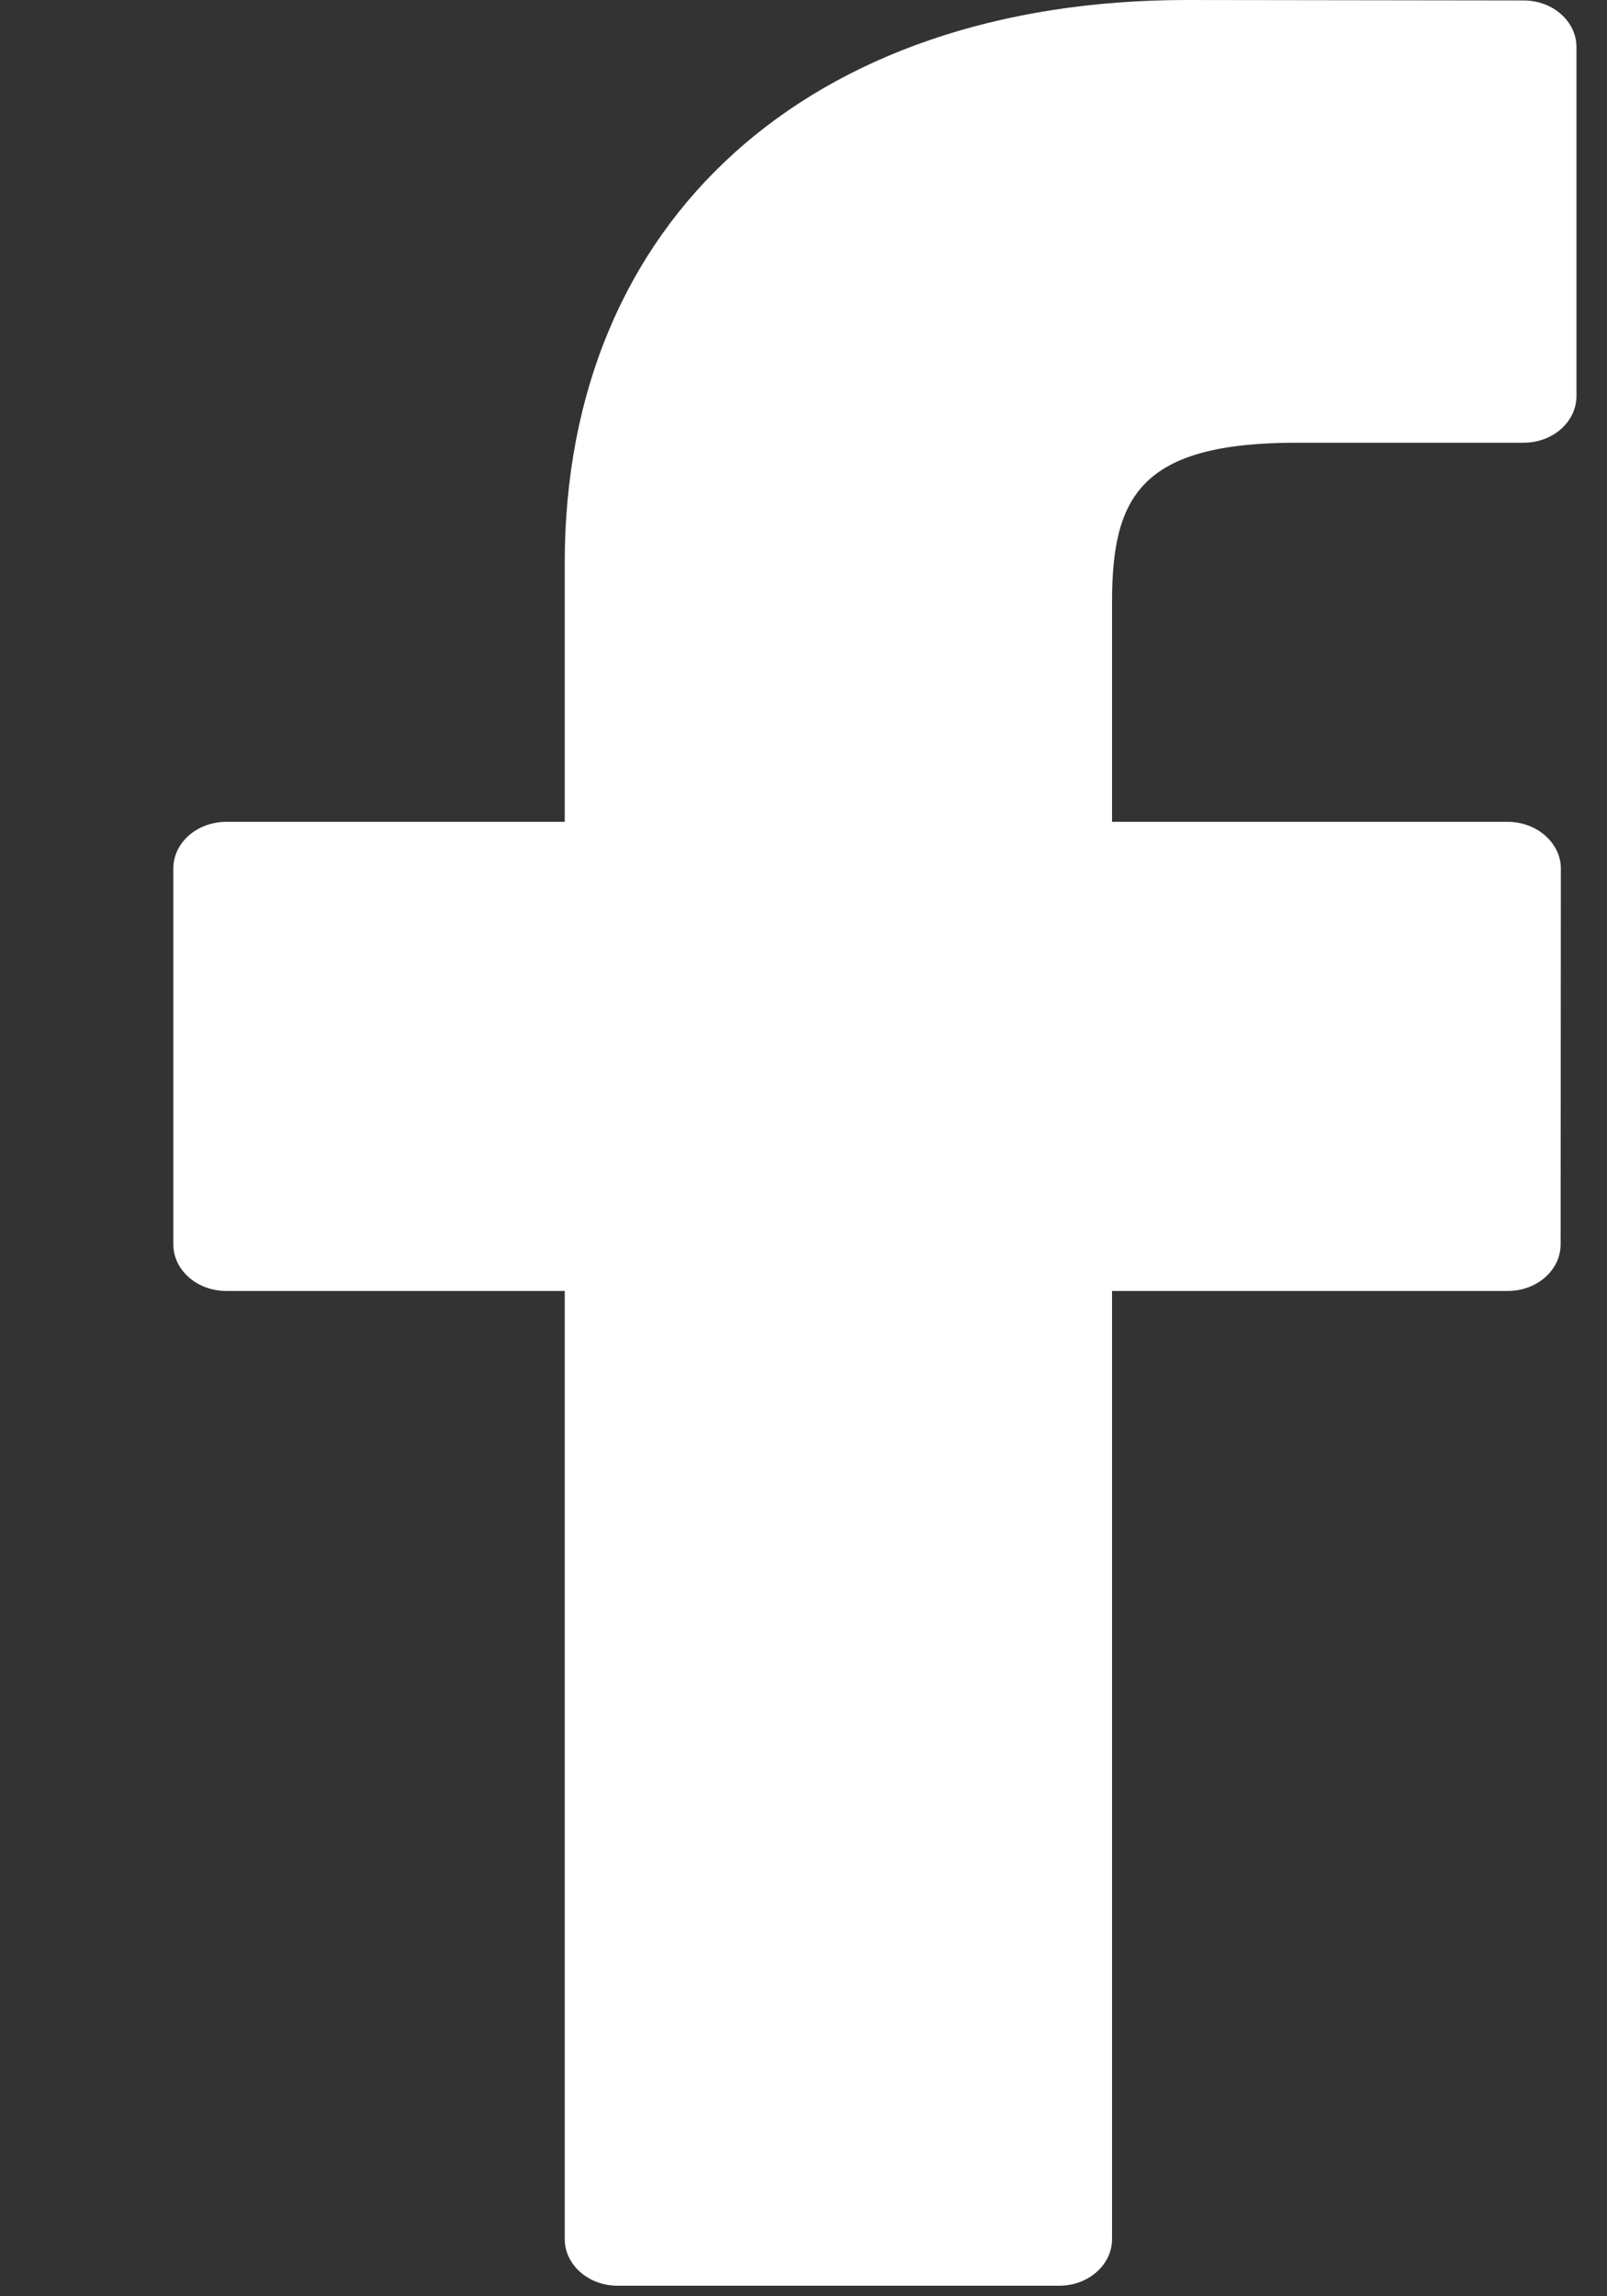 <svg width="7" height="10" viewBox="0 0 7 10" fill="none" xmlns="http://www.w3.org/2000/svg">
<rect x="0" y="0" width="7" height="10" fill="#333333" stroke="none"/>
<path d="M6.637 0.002L5.171 0C3.524 0 2.46 0.961 2.46 2.45V3.579H0.986C0.858 3.579 0.755 3.67 0.755 3.782V5.419C0.755 5.531 0.858 5.622 0.986 5.622H2.46V9.751C2.46 9.863 2.563 9.954 2.69 9.954H4.614C4.741 9.954 4.844 9.863 4.844 9.751V5.622H6.568C6.695 5.622 6.798 5.531 6.798 5.419L6.799 3.782C6.799 3.728 6.774 3.677 6.731 3.639C6.688 3.601 6.629 3.579 6.568 3.579H4.844V2.622C4.844 2.161 4.969 1.928 5.649 1.928L6.637 1.928C6.764 1.928 6.867 1.837 6.867 1.725V0.205C6.867 0.093 6.764 0.002 6.637 0.002Z" fill="white"/>
</svg>
